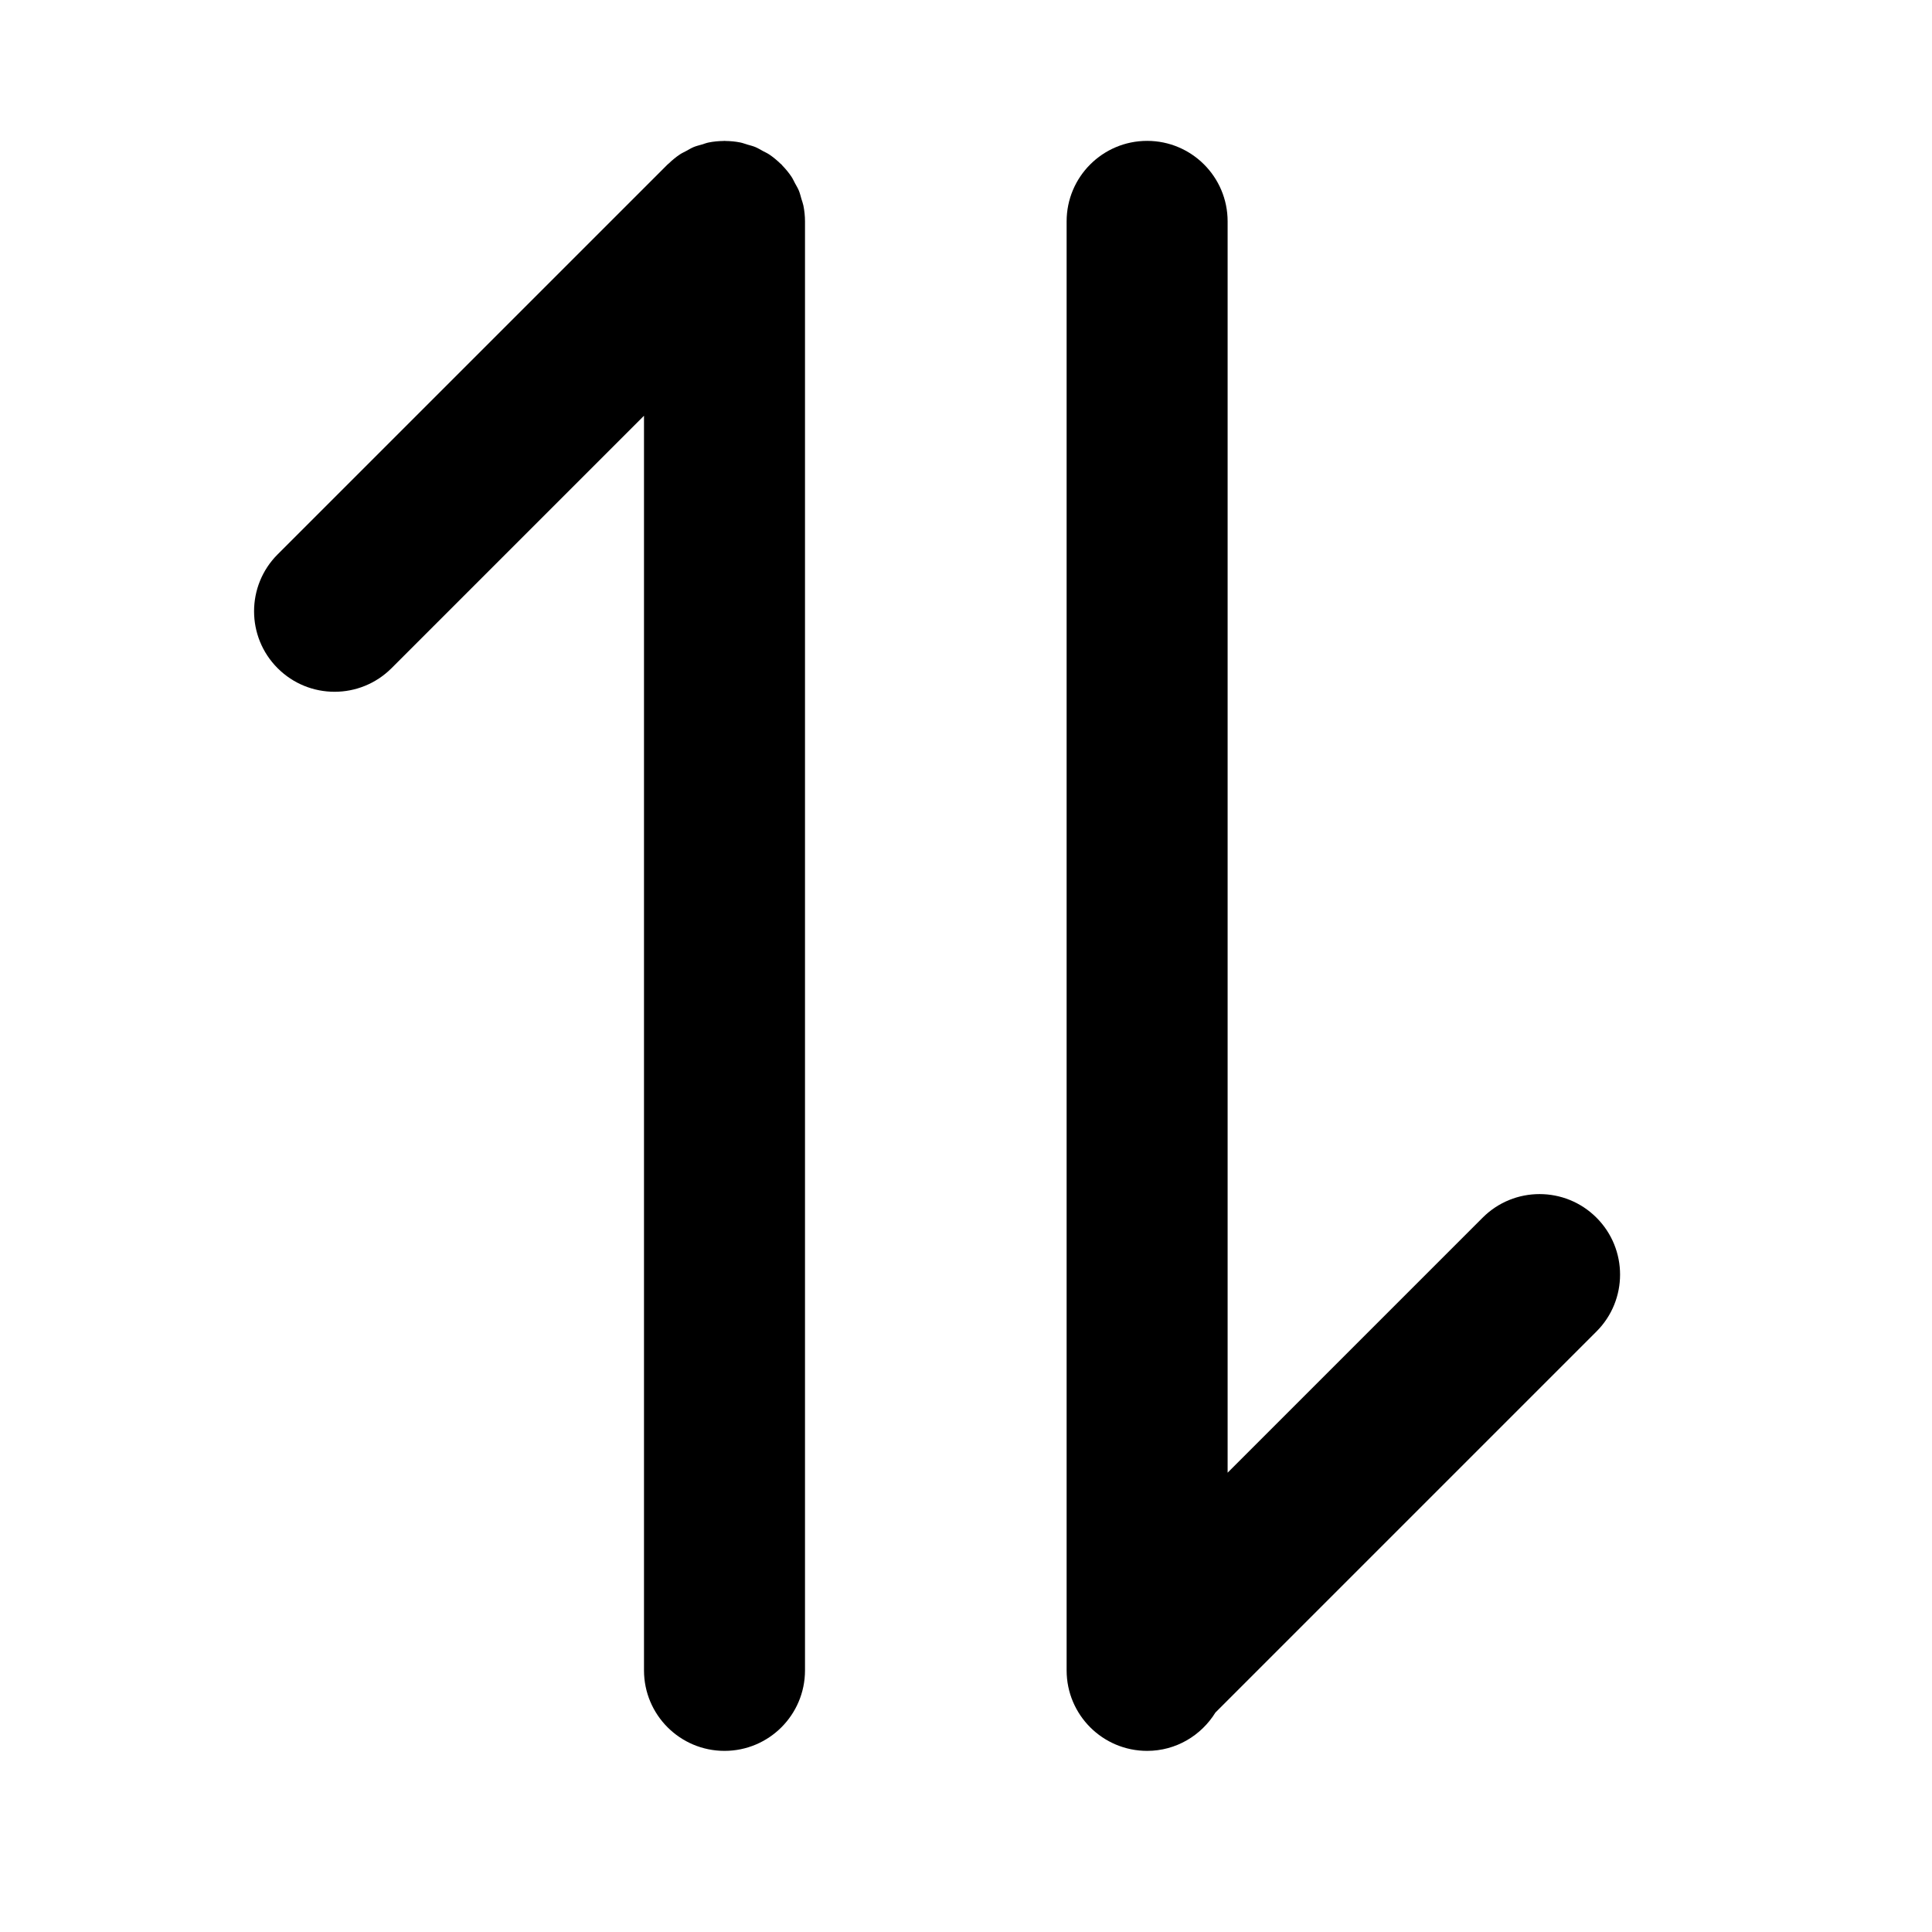 <?xml version="1.0" encoding="utf-8"?>
<!-- Generator: Adobe Illustrator 17.0.0, SVG Export Plug-In . SVG Version: 6.00 Build 0)  -->
<!DOCTYPE svg PUBLIC "-//W3C//DTD SVG 1.1//EN" "http://www.w3.org/Graphics/SVG/1.1/DTD/svg11.dtd">
<svg version="1.1" id="Layer_1" xmlns="http://www.w3.org/2000/svg" xmlns:xlink="http://www.w3.org/1999/xlink" x="0px" y="0px"
	 width="96px" height="96px" viewBox="0 0 96 96" enable-background="new 0 0 96 96" xml:space="preserve">
<g>
	<path d="M79.328,60.505c-1.561-1.562-4.096-1.562-5.656,0L61,73.177V11c0-2.209-1.791-4-4-4s-4,1.791-4,4v72c0,2.209,1.791,4,4,4
		c1.437,0,2.688-0.765,3.393-1.904l18.935-18.935C80.891,64.6,80.891,62.066,79.328,60.505z"/>
	<path d="M39.921,10.216c-0.023-0.113-0.065-0.217-0.097-0.327c-0.041-0.141-0.074-0.283-0.13-0.42
		c-0.053-0.128-0.126-0.243-0.191-0.364c-0.059-0.109-0.107-0.221-0.176-0.325c-0.134-0.2-0.288-0.385-0.455-0.557
		c-0.016-0.016-0.026-0.036-0.043-0.052c-0.016-0.016-0.035-0.026-0.051-0.042c-0.173-0.167-0.358-0.322-0.559-0.456
		c-0.1-0.067-0.208-0.113-0.312-0.169c-0.125-0.068-0.245-0.143-0.377-0.198c-0.129-0.053-0.264-0.084-0.397-0.123
		c-0.117-0.035-0.229-0.08-0.35-0.104c-0.242-0.048-0.488-0.071-0.734-0.074C36.032,7.005,36.016,7,36,7s-0.032,0.005-0.048,0.005
		c-0.246,0.003-0.492,0.026-0.734,0.074c-0.121,0.024-0.233,0.069-0.35,0.104c-0.133,0.039-0.268,0.07-0.397,0.123
		c-0.132,0.055-0.252,0.13-0.377,0.198c-0.104,0.057-0.213,0.103-0.312,0.17c-0.201,0.134-0.386,0.289-0.559,0.456
		c-0.016,0.016-0.035,0.026-0.051,0.042L13.796,27.546c-1.562,1.562-1.562,4.095,0,5.657c0.781,0.781,1.805,1.171,2.829,1.171
		s2.047-0.391,2.829-1.171L32,20.657V83c0,2.209,1.791,4,4,4s4-1.791,4-4V11.001C40,10.738,39.972,10.475,39.921,10.216z"/>
</g>
</svg>
